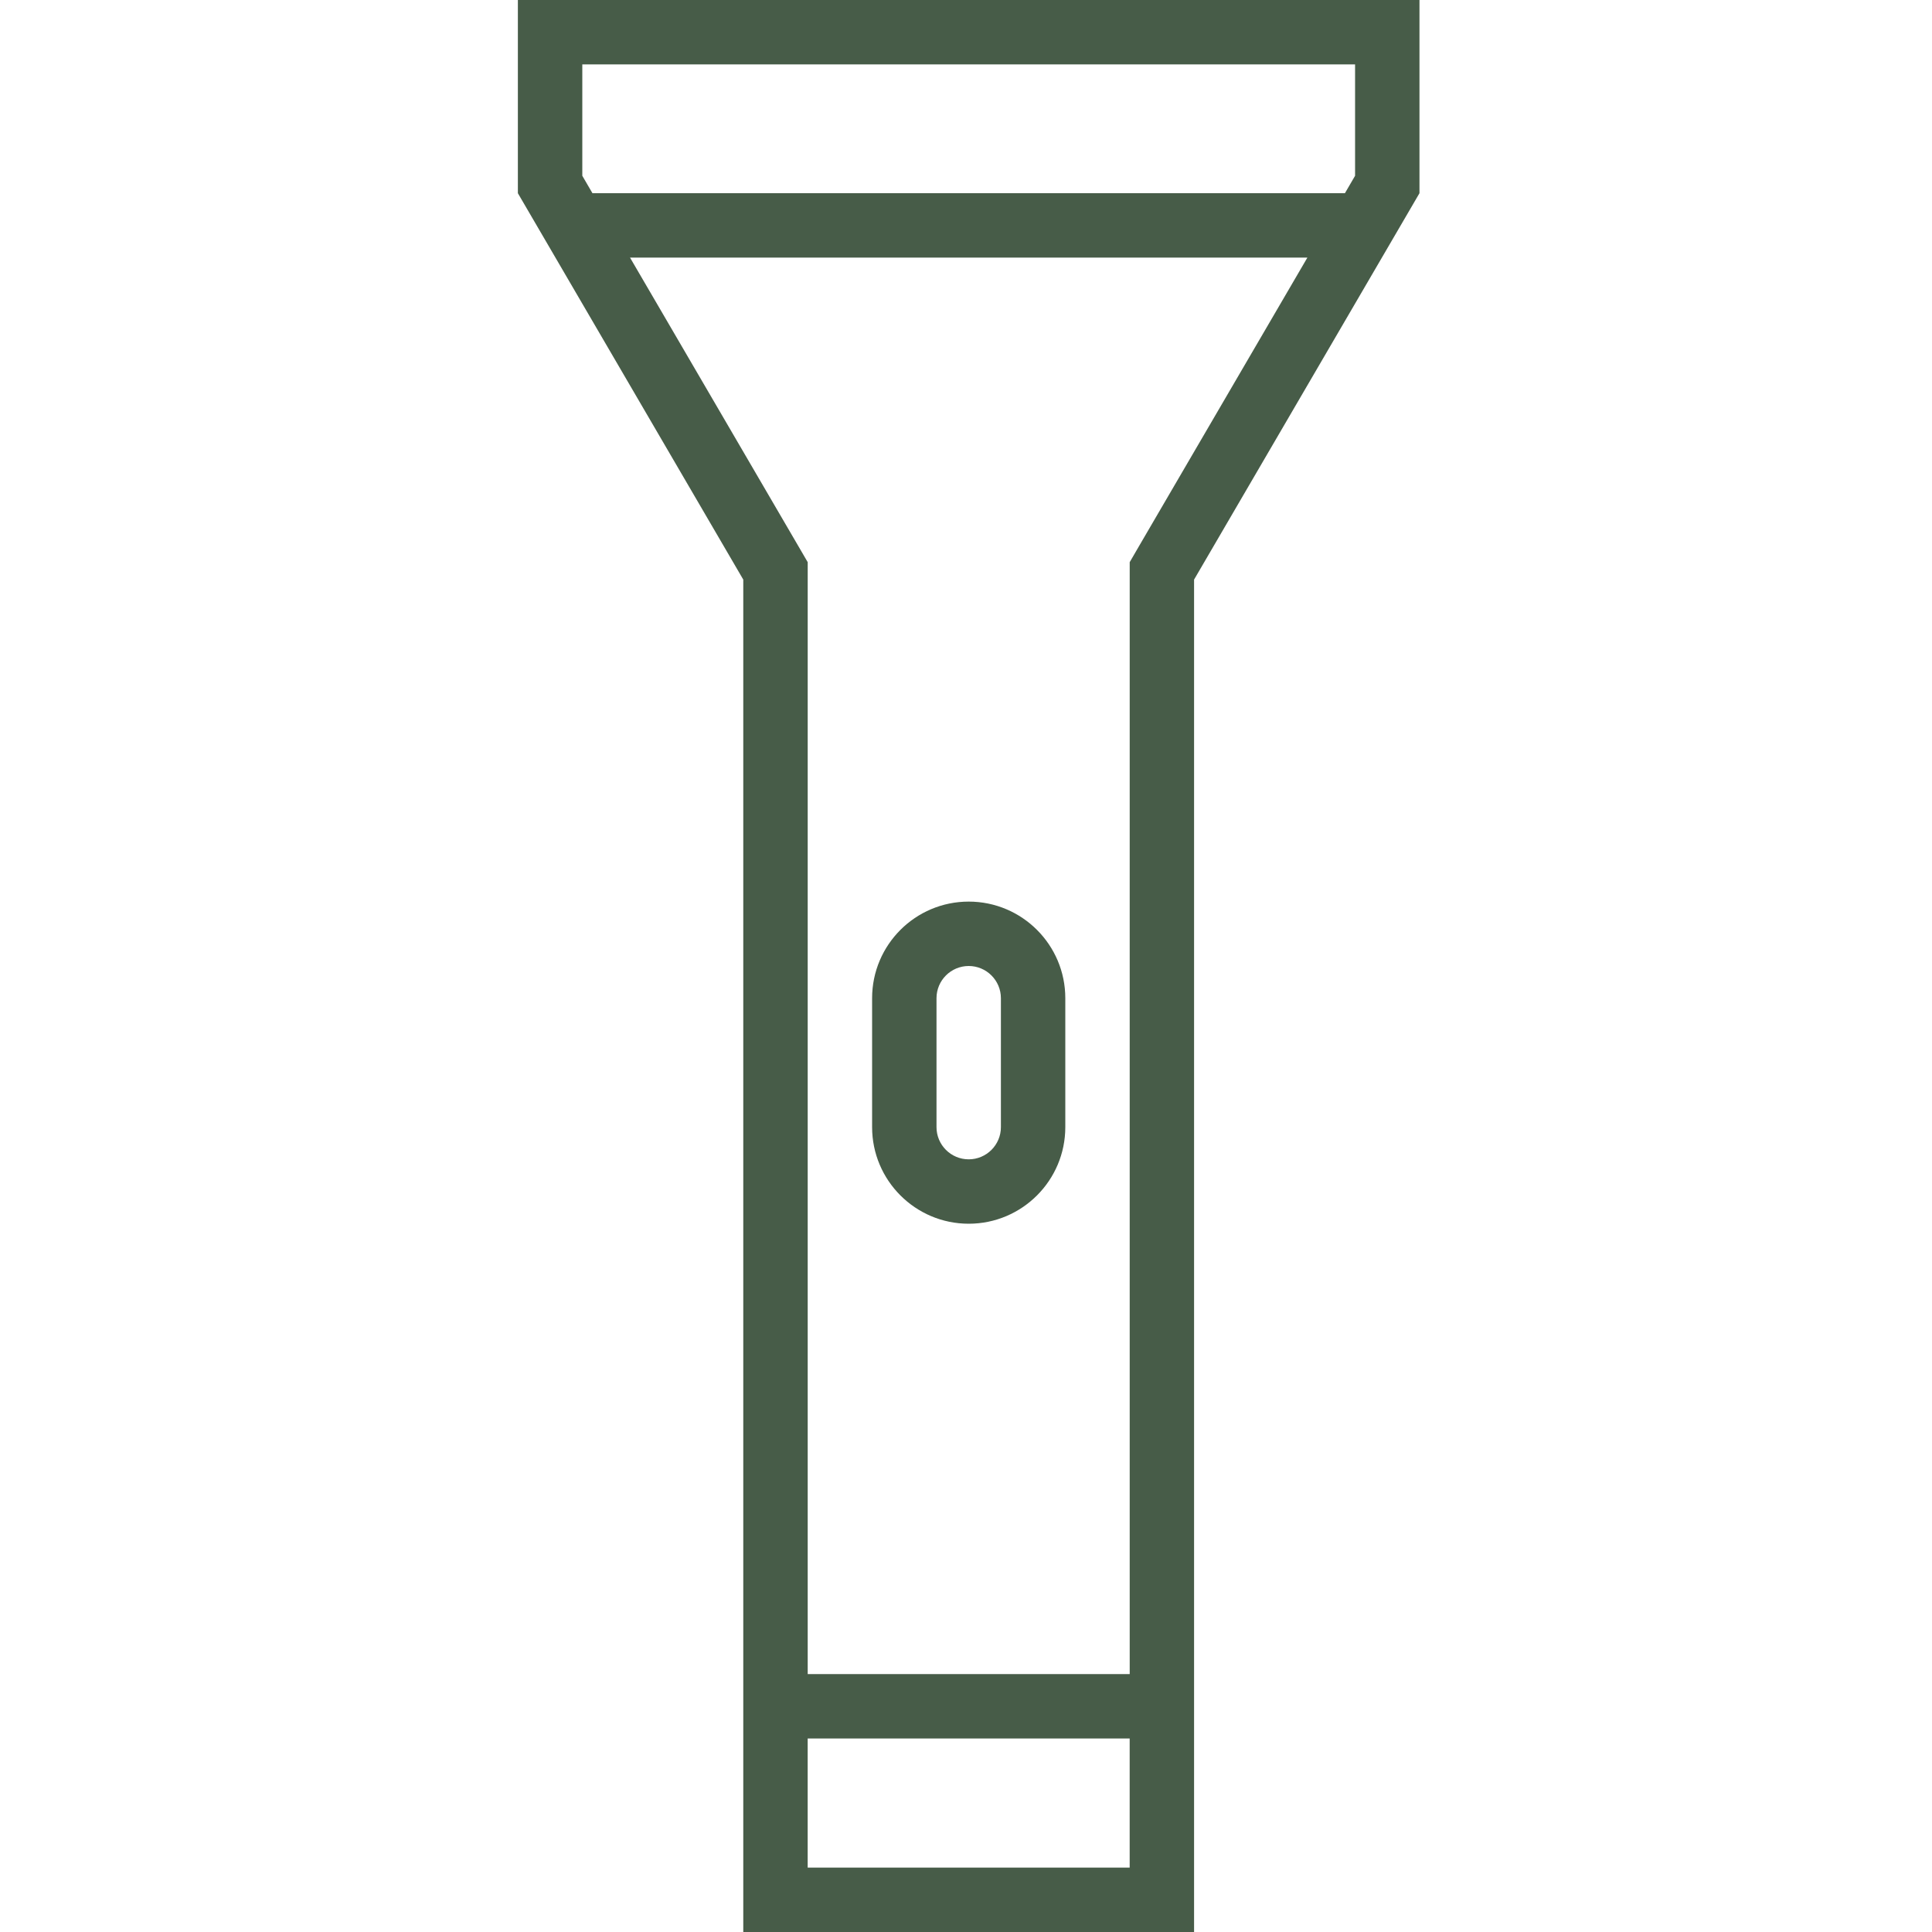<?xml version="1.0" encoding="utf-8"?>
<!-- Generator: Adobe Illustrator 16.0.0, SVG Export Plug-In . SVG Version: 6.00 Build 0)  -->
<!DOCTYPE svg PUBLIC "-//W3C//DTD SVG 1.0//EN" "http://www.w3.org/TR/2001/REC-SVG-20010904/DTD/svg10.dtd">
<svg version="1.0" id="Layer_1" xmlns="http://www.w3.org/2000/svg" xmlns:xlink="http://www.w3.org/1999/xlink" x="0px" y="0px"
	 width="60px" height="60px" viewBox="0 0 60 60" enable-background="new 0 0 60 60" xml:space="preserve">
<g>
	<path fill="#475C48" d="M16.083,0v6l7,12v42h14V18l7-12V0H16.083z M18.083,2h24v3.459L41.768,6H18.399l-0.315-0.541V2z M25.083,58
		v-4.009h10V58H25.083z M35.355,16.992l-0.271,0.467V18v33.991h-10V18v-0.541l-0.272-0.467L19.566,8h21.036L35.355,16.992z"/>
	<path fill="#475C48" d="M30.084,28c-1.657,0-3,1.344-3,3v4.004c0,1.655,1.344,3,3,3c1.656,0,3-1.345,3-3V31
		C33.084,29.344,31.74,28,30.084,28z M31.084,35.004c0,0.552-0.449,1-1,1c-0.552,0-1-0.448-1-1V31c0-0.552,0.448-1,1-1
		c0.551,0,1,0.448,1,1V35.004z"/>
</g>
</svg>
